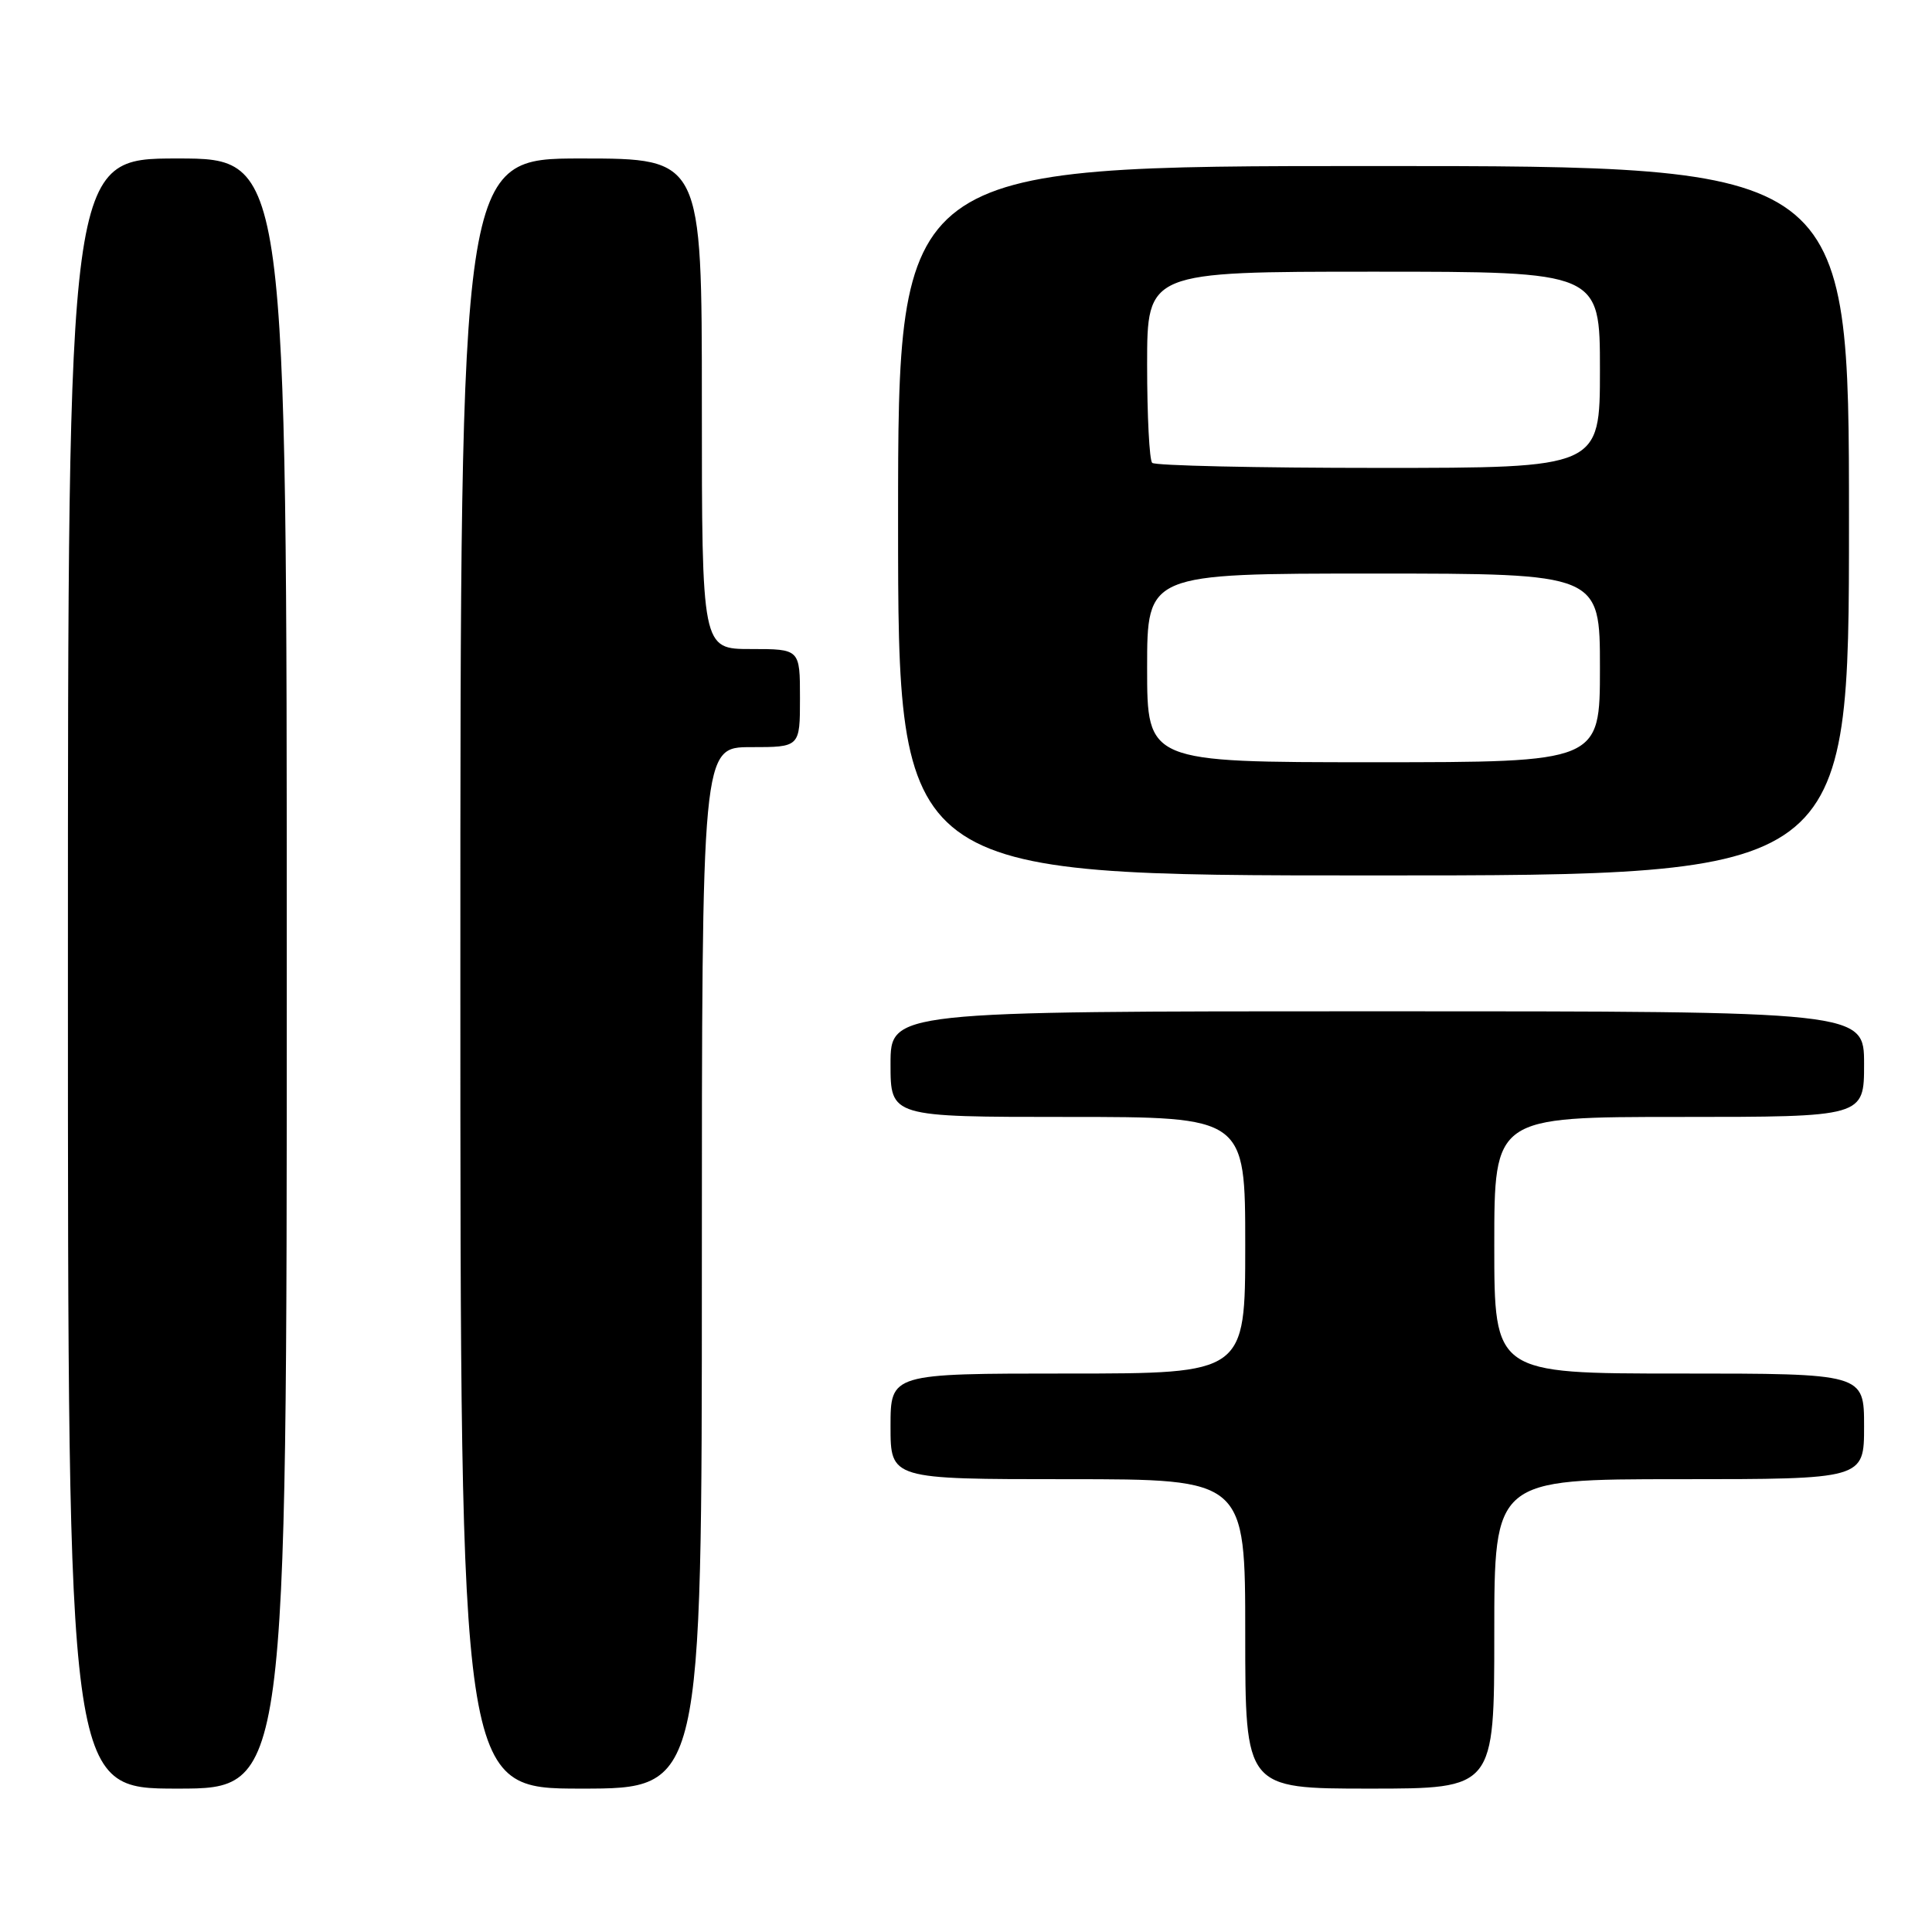 <?xml version="1.0" encoding="UTF-8" standalone="no"?>
<!DOCTYPE svg PUBLIC "-//W3C//DTD SVG 1.1//EN" "http://www.w3.org/Graphics/SVG/1.1/DTD/svg11.dtd" >
<svg xmlns="http://www.w3.org/2000/svg" xmlns:xlink="http://www.w3.org/1999/xlink" version="1.1" viewBox="0 0 256 256">
 <g >
 <path fill="currentColor"
d=" M 38.00 129.00 C 38.00 21.00 38.00 21.00 23.50 21.00 C 9.00 21.00 9.00 21.00 9.00 129.00 C 9.00 237.00 9.00 237.00 23.50 237.00 C 38.00 237.00 38.00 237.00 38.00 129.00 Z  M 93.00 168.00 C 93.00 99.00 93.00 99.00 99.50 99.00 C 106.00 99.00 106.00 99.00 106.00 92.50 C 106.00 86.00 106.00 86.00 99.50 86.00 C 93.00 86.00 93.00 86.00 93.00 53.50 C 93.00 21.00 93.00 21.00 77.00 21.00 C 61.00 21.00 61.00 21.00 61.00 129.00 C 61.00 237.00 61.00 237.00 77.00 237.00 C 93.00 237.00 93.00 237.00 93.00 168.00 Z  M 198.00 216.50 C 198.00 196.00 198.00 196.00 222.50 196.00 C 247.00 196.00 247.00 196.00 247.00 189.00 C 247.00 182.00 247.00 182.00 222.50 182.00 C 198.00 182.00 198.00 182.00 198.00 165.00 C 198.00 148.00 198.00 148.00 222.50 148.00 C 247.00 148.00 247.00 148.00 247.00 141.00 C 247.00 134.00 247.00 134.00 182.50 134.00 C 118.00 134.00 118.00 134.00 118.00 141.00 C 118.00 148.00 118.00 148.00 141.50 148.00 C 165.00 148.00 165.00 148.00 165.00 165.00 C 165.00 182.00 165.00 182.00 141.50 182.00 C 118.00 182.00 118.00 182.00 118.00 189.00 C 118.00 196.00 118.00 196.00 141.50 196.00 C 165.00 196.00 165.00 196.00 165.00 216.50 C 165.00 237.00 165.00 237.00 181.50 237.00 C 198.00 237.00 198.00 237.00 198.00 216.50 Z  M 245.00 69.00 C 245.00 22.00 245.00 22.00 182.00 22.00 C 119.00 22.00 119.00 22.00 119.00 69.00 C 119.00 116.00 119.00 116.00 182.00 116.00 C 245.00 116.00 245.00 116.00 245.00 69.00 Z  M 152.00 88.50 C 152.00 76.00 152.00 76.00 182.00 76.00 C 212.00 76.00 212.00 76.00 212.00 88.50 C 212.00 101.00 212.00 101.00 182.00 101.00 C 152.00 101.00 152.00 101.00 152.00 88.50 Z  M 152.67 61.33 C 152.30 60.97 152.00 55.12 152.00 48.33 C 152.00 36.00 152.00 36.00 182.00 36.00 C 212.00 36.00 212.00 36.00 212.00 49.00 C 212.00 62.00 212.00 62.00 182.67 62.00 C 166.53 62.00 153.03 61.70 152.67 61.33 Z "/>
</g>
</svg>